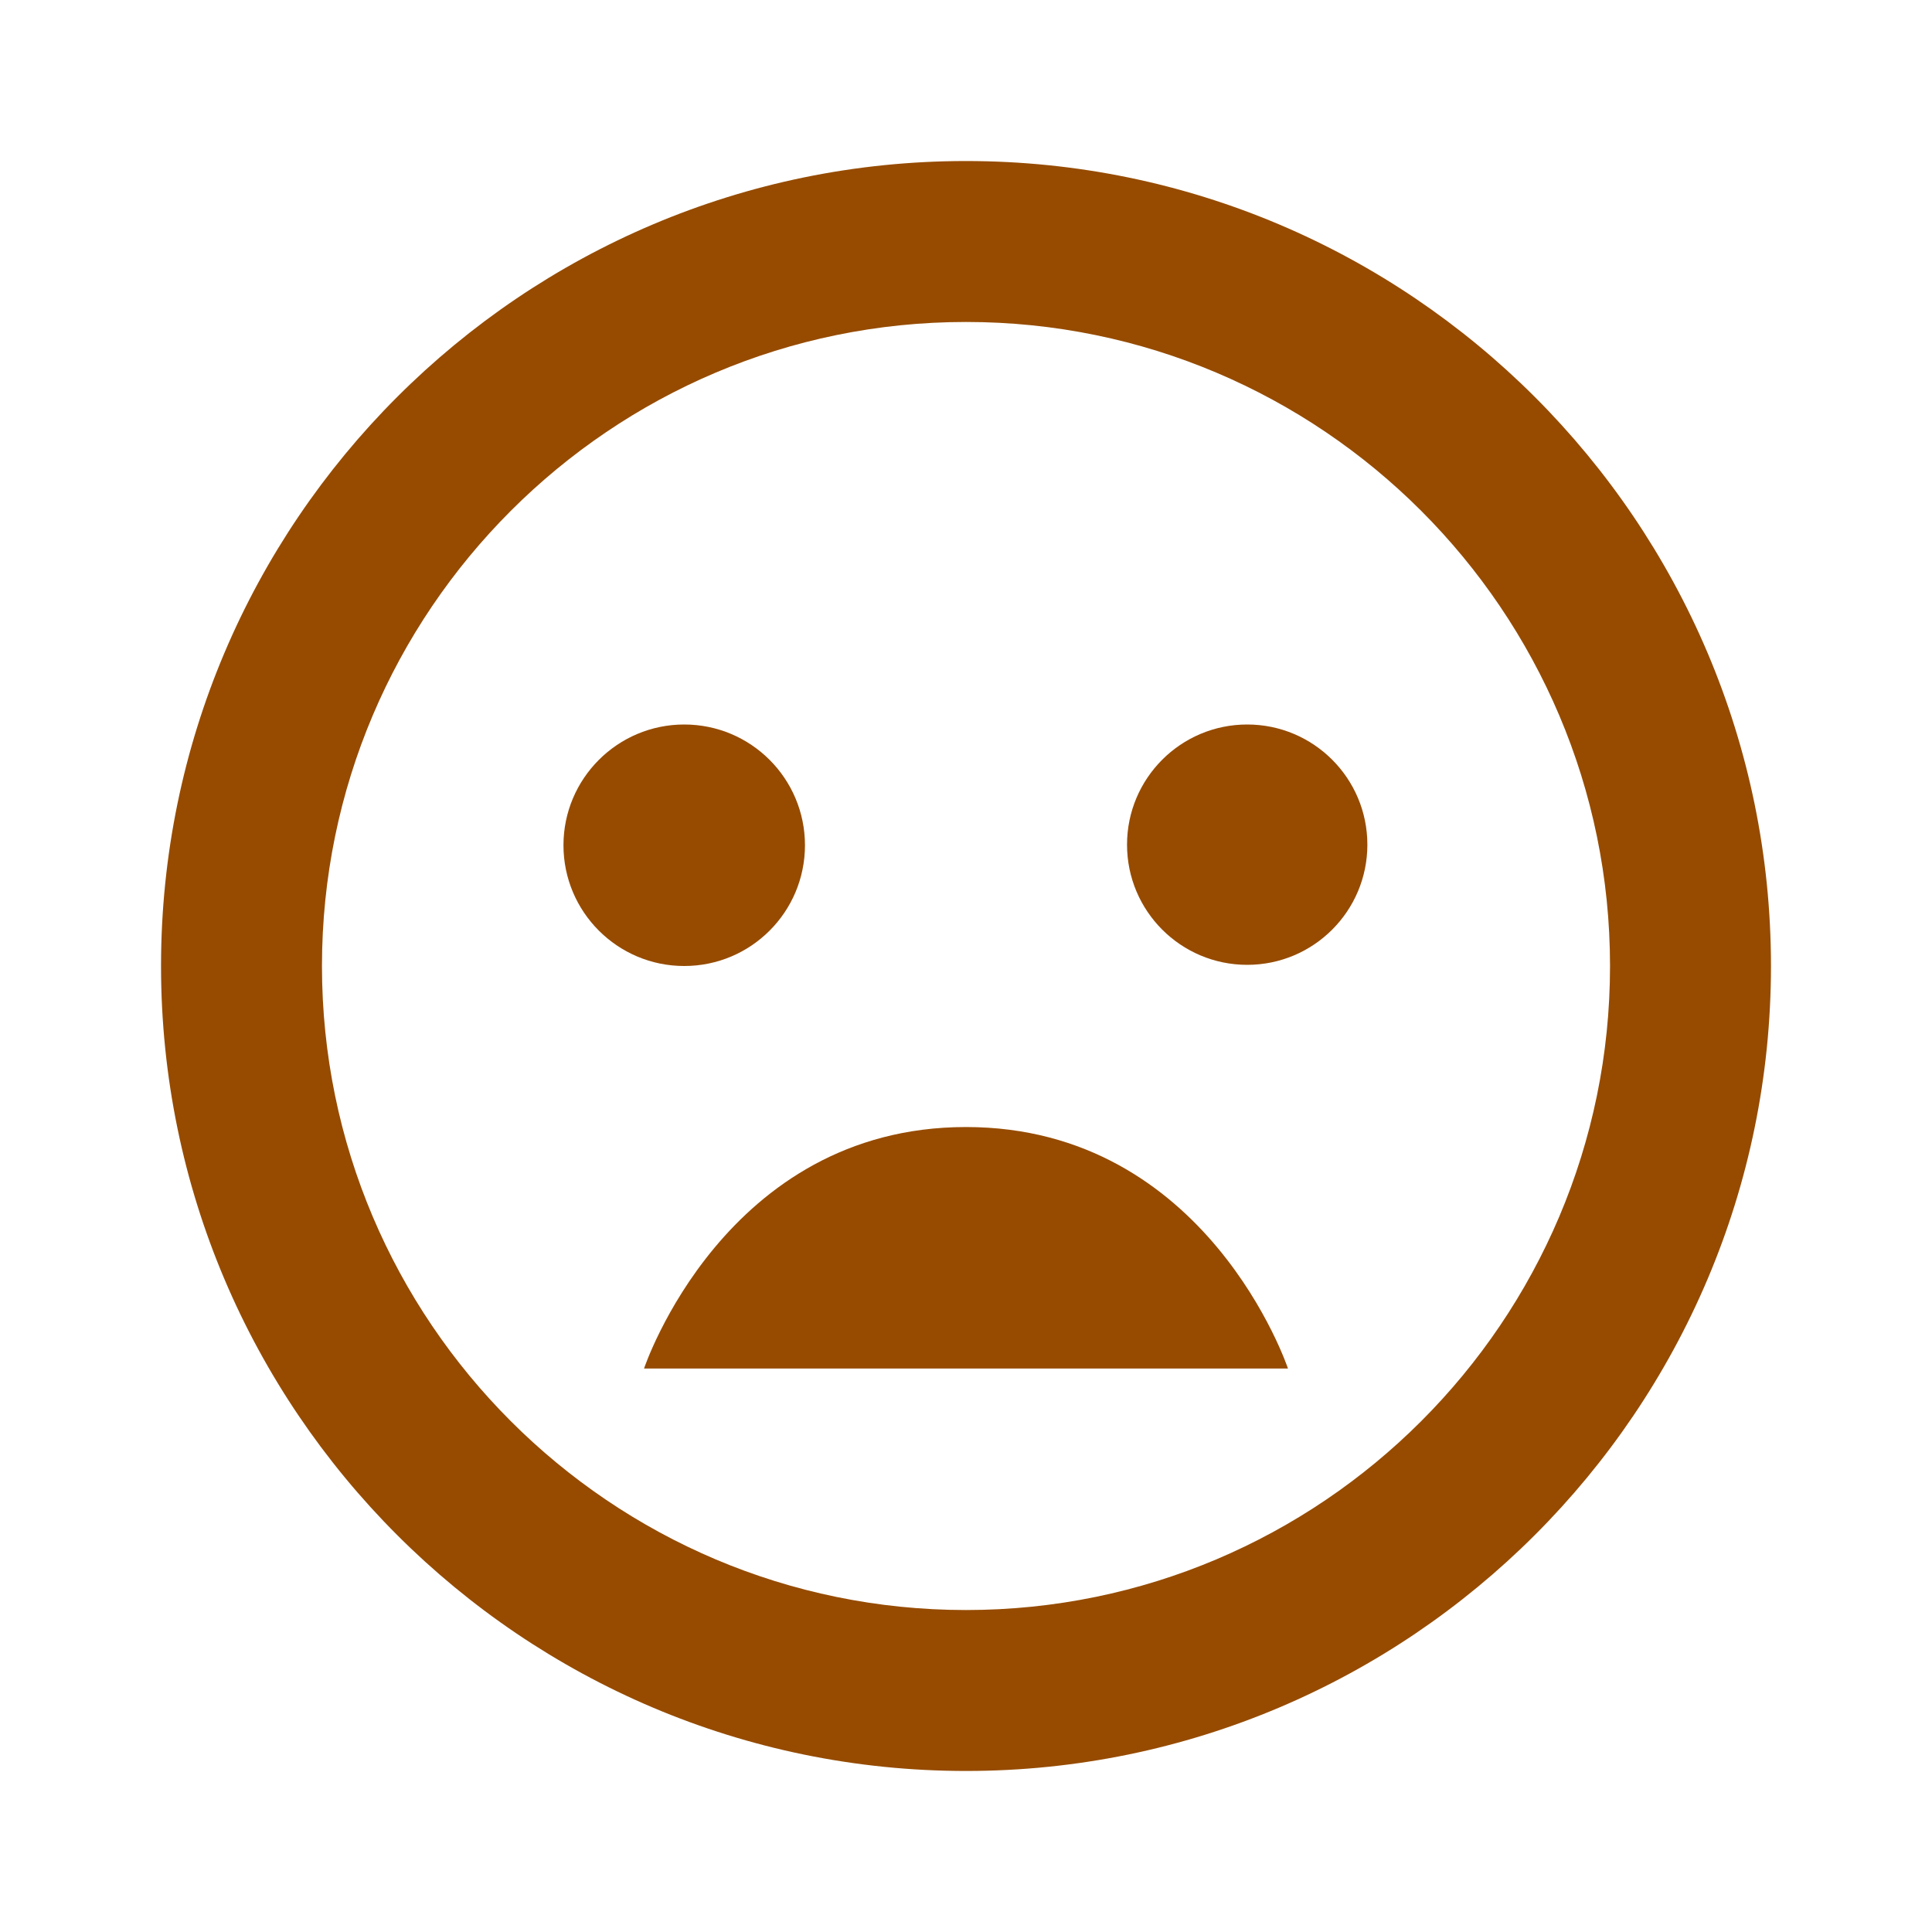 <svg width="20" height="20" viewBox="0 0 20 20" fill="none" xmlns="http://www.w3.org/2000/svg">
<path d="M10 1.667C5.405 1.667 1.667 5.405 1.667 10C1.667 14.595 5.405 18.333 10 18.333C14.595 18.333 18.333 14.595 18.333 10C18.333 5.405 14.595 1.667 10 1.667ZM10 16.667C6.324 16.667 3.333 13.676 3.333 10C3.333 6.324 6.324 3.333 10 3.333C13.676 3.333 16.667 6.324 16.667 10C16.667 13.676 13.676 16.667 10 16.667Z" fill="#964B00"/>
<path d="M7.083 10C7.774 10 8.333 9.44 8.333 8.75C8.333 8.06 7.774 7.5 7.083 7.5C6.393 7.5 5.833 8.06 5.833 8.75C5.833 9.44 6.393 10 7.083 10Z" fill="#964B00"/>
<path d="M12.911 9.988C13.598 9.988 14.155 9.431 14.155 8.744C14.155 8.057 13.598 7.5 12.911 7.5C12.224 7.5 11.667 8.057 11.667 8.744C11.667 9.431 12.224 9.988 12.911 9.988Z" fill="#964B00"/>
<path d="M10 11.667C7.5 11.667 6.667 14.167 6.667 14.167H13.333C13.333 14.167 12.5 11.667 10 11.667Z" fill="#964B00"/>
</svg>
